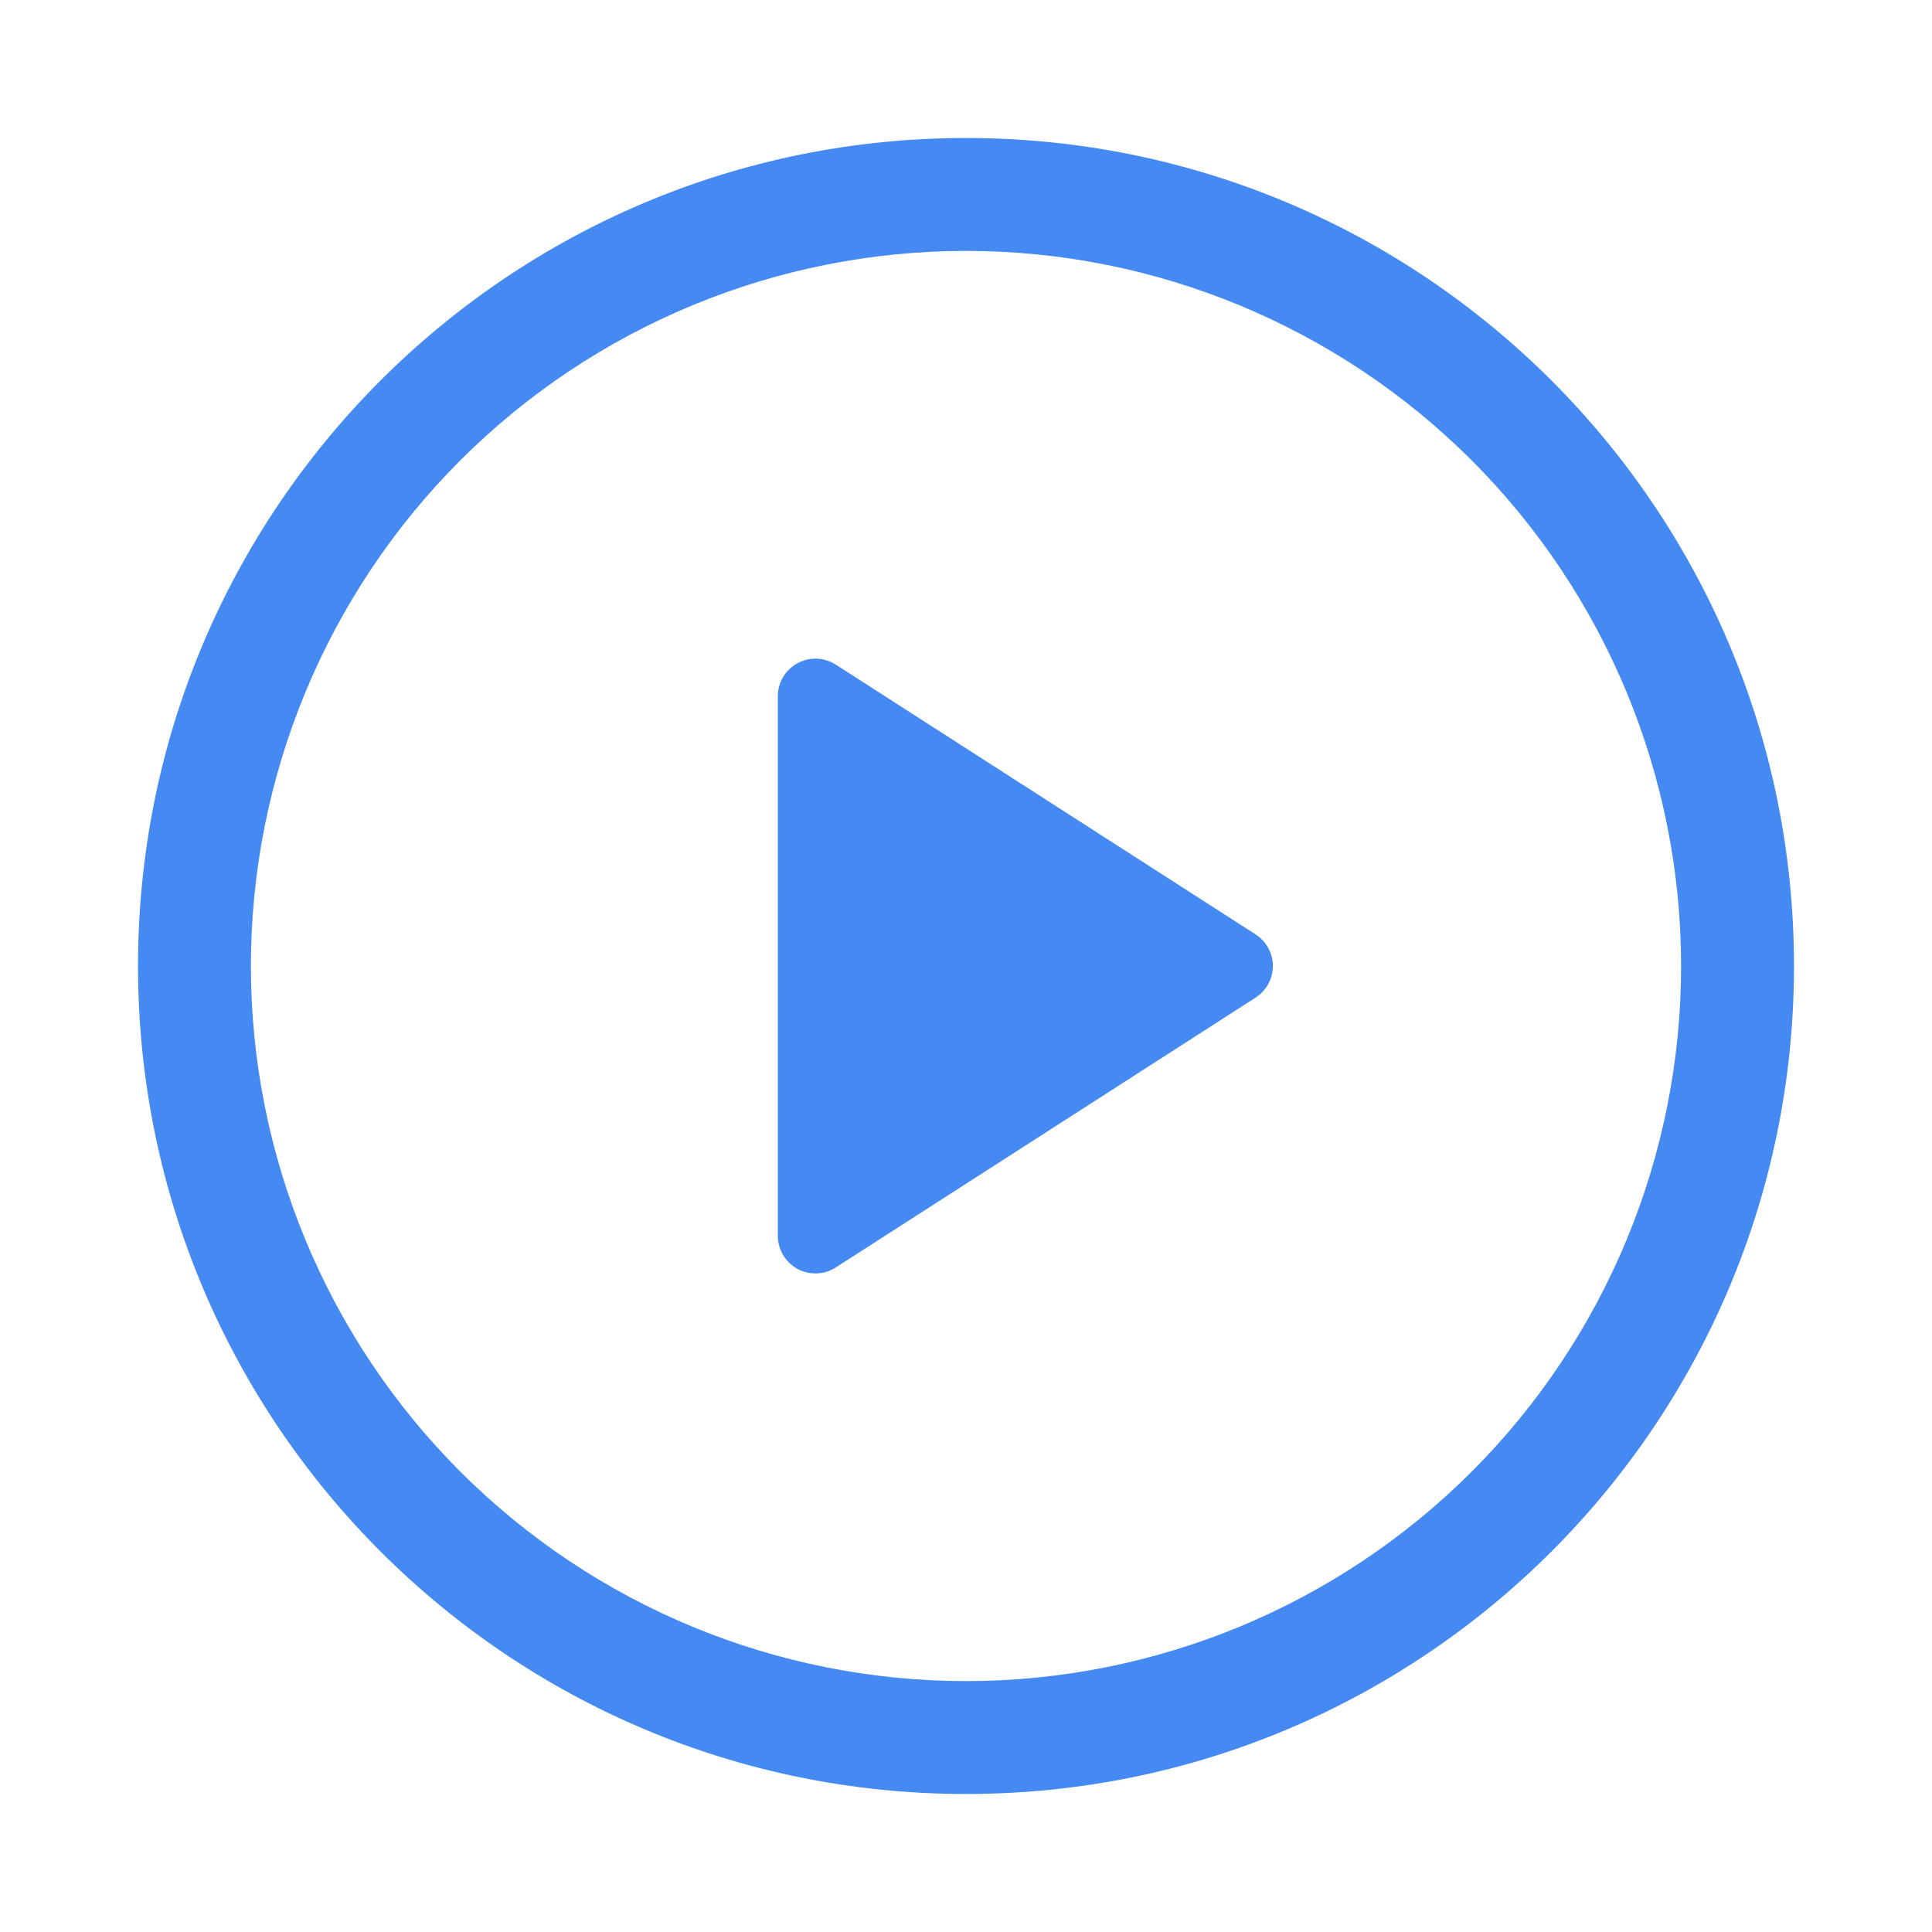 <svg width="30" height="30" viewBox="0 0 30 30" fill="none" xmlns="http://www.w3.org/2000/svg">
<g clip-path="url(#clip0_580_18181)">
<path d="M12.078 19.189V10.811C12.078 10.706 12.107 10.603 12.16 10.513C12.214 10.423 12.29 10.349 12.383 10.299C12.475 10.249 12.578 10.224 12.683 10.228C12.788 10.232 12.89 10.264 12.978 10.32L19.495 14.508C19.578 14.561 19.646 14.634 19.693 14.72C19.74 14.806 19.765 14.902 19.765 15C19.765 15.098 19.74 15.195 19.693 15.281C19.646 15.367 19.578 15.439 19.495 15.492L12.978 19.681C12.89 19.738 12.788 19.77 12.683 19.773C12.578 19.777 12.475 19.753 12.383 19.703C12.29 19.652 12.214 19.578 12.16 19.488C12.107 19.398 12.078 19.294 12.078 19.189Z" fill="#458AF2"/>
<path fill-rule="evenodd" clip-rule="evenodd" d="M15 3.896C12.055 3.896 9.231 5.066 7.148 7.148C5.066 9.231 3.896 12.055 3.896 15C3.896 17.945 5.066 20.769 7.148 22.852C9.231 24.934 12.055 26.104 15 26.104C17.945 26.104 20.769 24.934 22.852 22.852C24.934 20.769 26.104 17.945 26.104 15C26.104 12.055 24.934 9.231 22.852 7.148C20.769 5.066 17.945 3.896 15 3.896ZM2.143 15C2.143 7.899 7.899 2.143 15 2.143C22.101 2.143 27.857 7.899 27.857 15C27.857 22.101 22.101 27.857 15 27.857C7.899 27.857 2.143 22.101 2.143 15Z" fill="#458AF2"/>
</g>
<defs>
<clipPath id="clip0_580_18181">
<rect width="25.714" height="25.714" fill="white" transform="translate(2.143 2.143)"/>
</clipPath>
</defs>
</svg>
